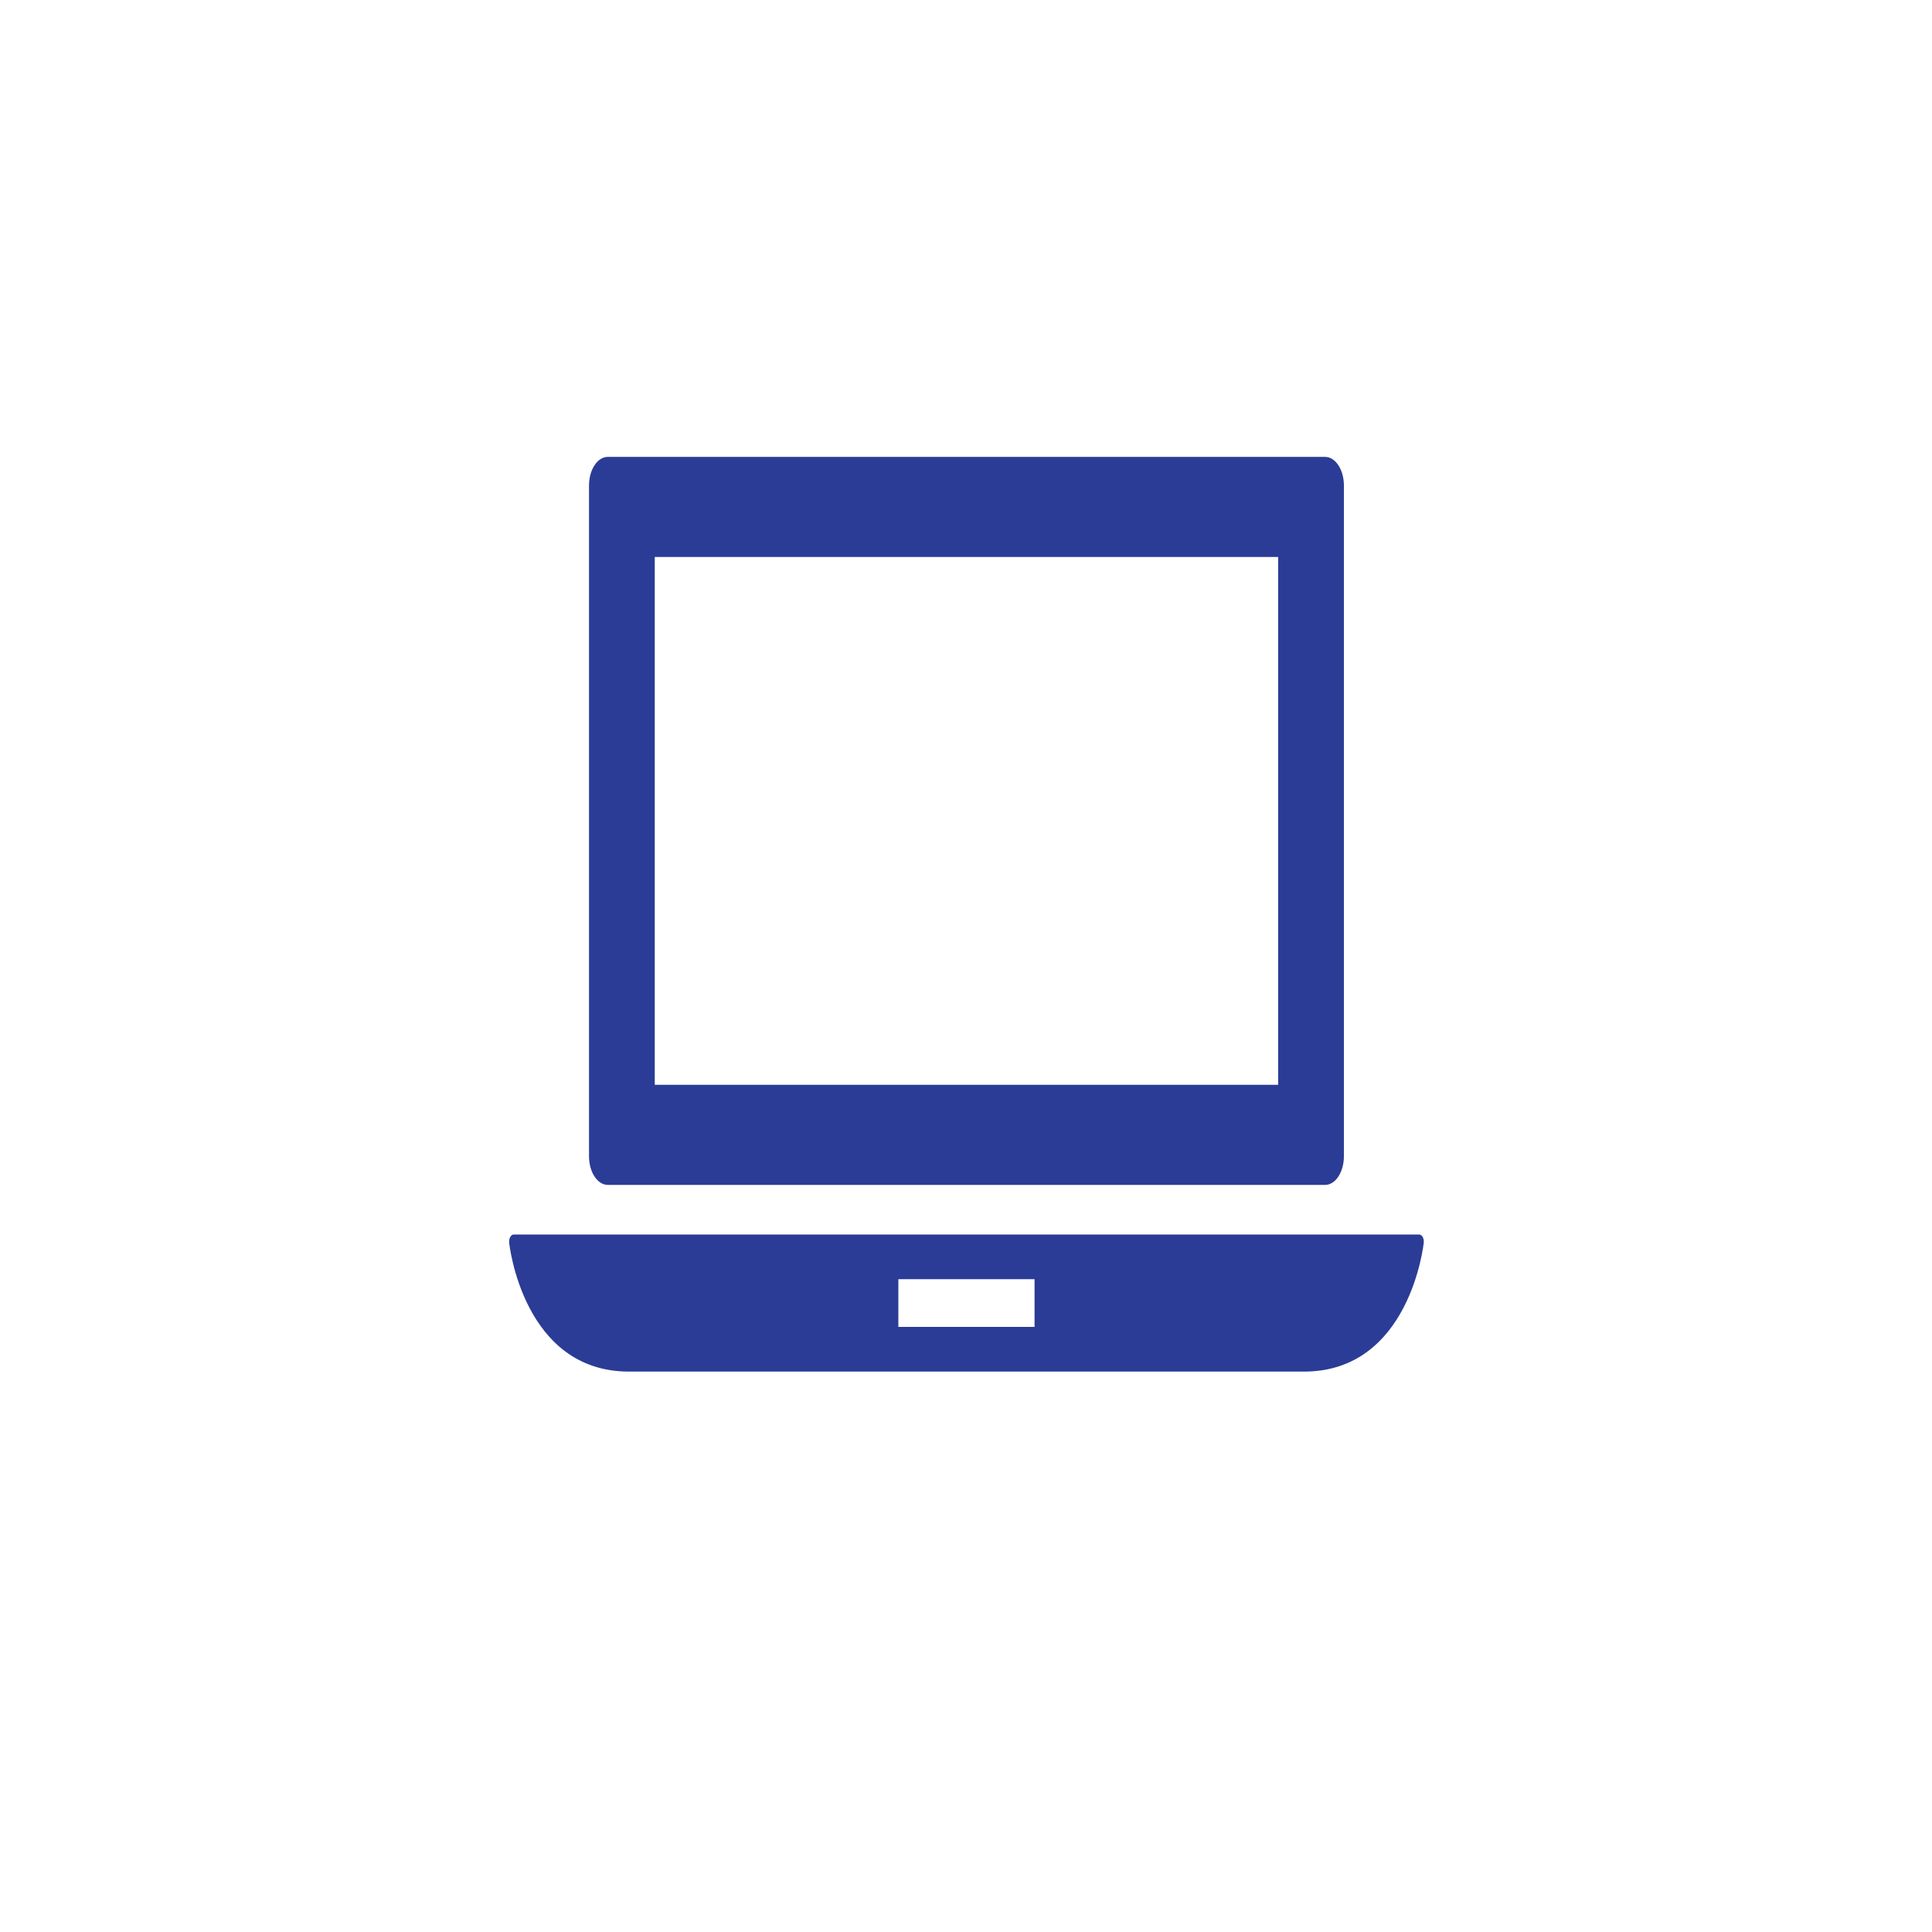 <svg width="148" height="148" viewBox="0 0 148 148" fill="none" xmlns="http://www.w3.org/2000/svg">
<g filter="url(#filter0_d)">
<circle cx="74" cy="70" r="70" fill="white"/>
</g>
<path d="M108.984 94.759C108.917 94.64 108.818 94.57 108.715 94.57H39.356C39.252 94.57 39.154 94.639 39.087 94.759C39.019 94.877 38.989 95.036 39.004 95.193C39.014 95.291 40.06 105.07 48.18 105.07H99.891C108.01 105.07 109.056 95.291 109.066 95.193C109.081 95.036 109.051 94.877 108.984 94.759ZM79.251 101.645H68.818V97.993H79.251V101.645Z" fill="#2B3C96"/>
<path d="M46.56 90.769H101.51C102.304 90.769 102.949 89.787 102.949 88.578V37.191C102.949 35.982 102.304 35 101.51 35H46.56C45.766 35 45.121 35.982 45.121 37.191V88.578C45.121 89.787 45.766 90.769 46.56 90.769ZM50.158 42.669H97.912V83.1H50.158V42.669V42.669Z" fill="#2B3C96"/>
<defs>
<filter id="filter0_d" x="0" y="0" width="148" height="148" filterUnits="userSpaceOnUse" color-interpolation-filters="sRGB">
<feFlood flood-opacity="0" result="BackgroundImageFix"/>
<feColorMatrix in="SourceAlpha" type="matrix" values="0 0 0 0 0 0 0 0 0 0 0 0 0 0 0 0 0 0 127 0"/>
<feOffset dy="4"/>
<feGaussianBlur stdDeviation="2"/>
<feColorMatrix type="matrix" values="0 0 0 0 0 0 0 0 0 0 0 0 0 0 0 0 0 0 0.25 0"/>
<feBlend mode="normal" in2="BackgroundImageFix" result="effect1_dropShadow"/>
<feBlend mode="normal" in="SourceGraphic" in2="effect1_dropShadow" result="shape"/>
</filter>
</defs>
</svg>
